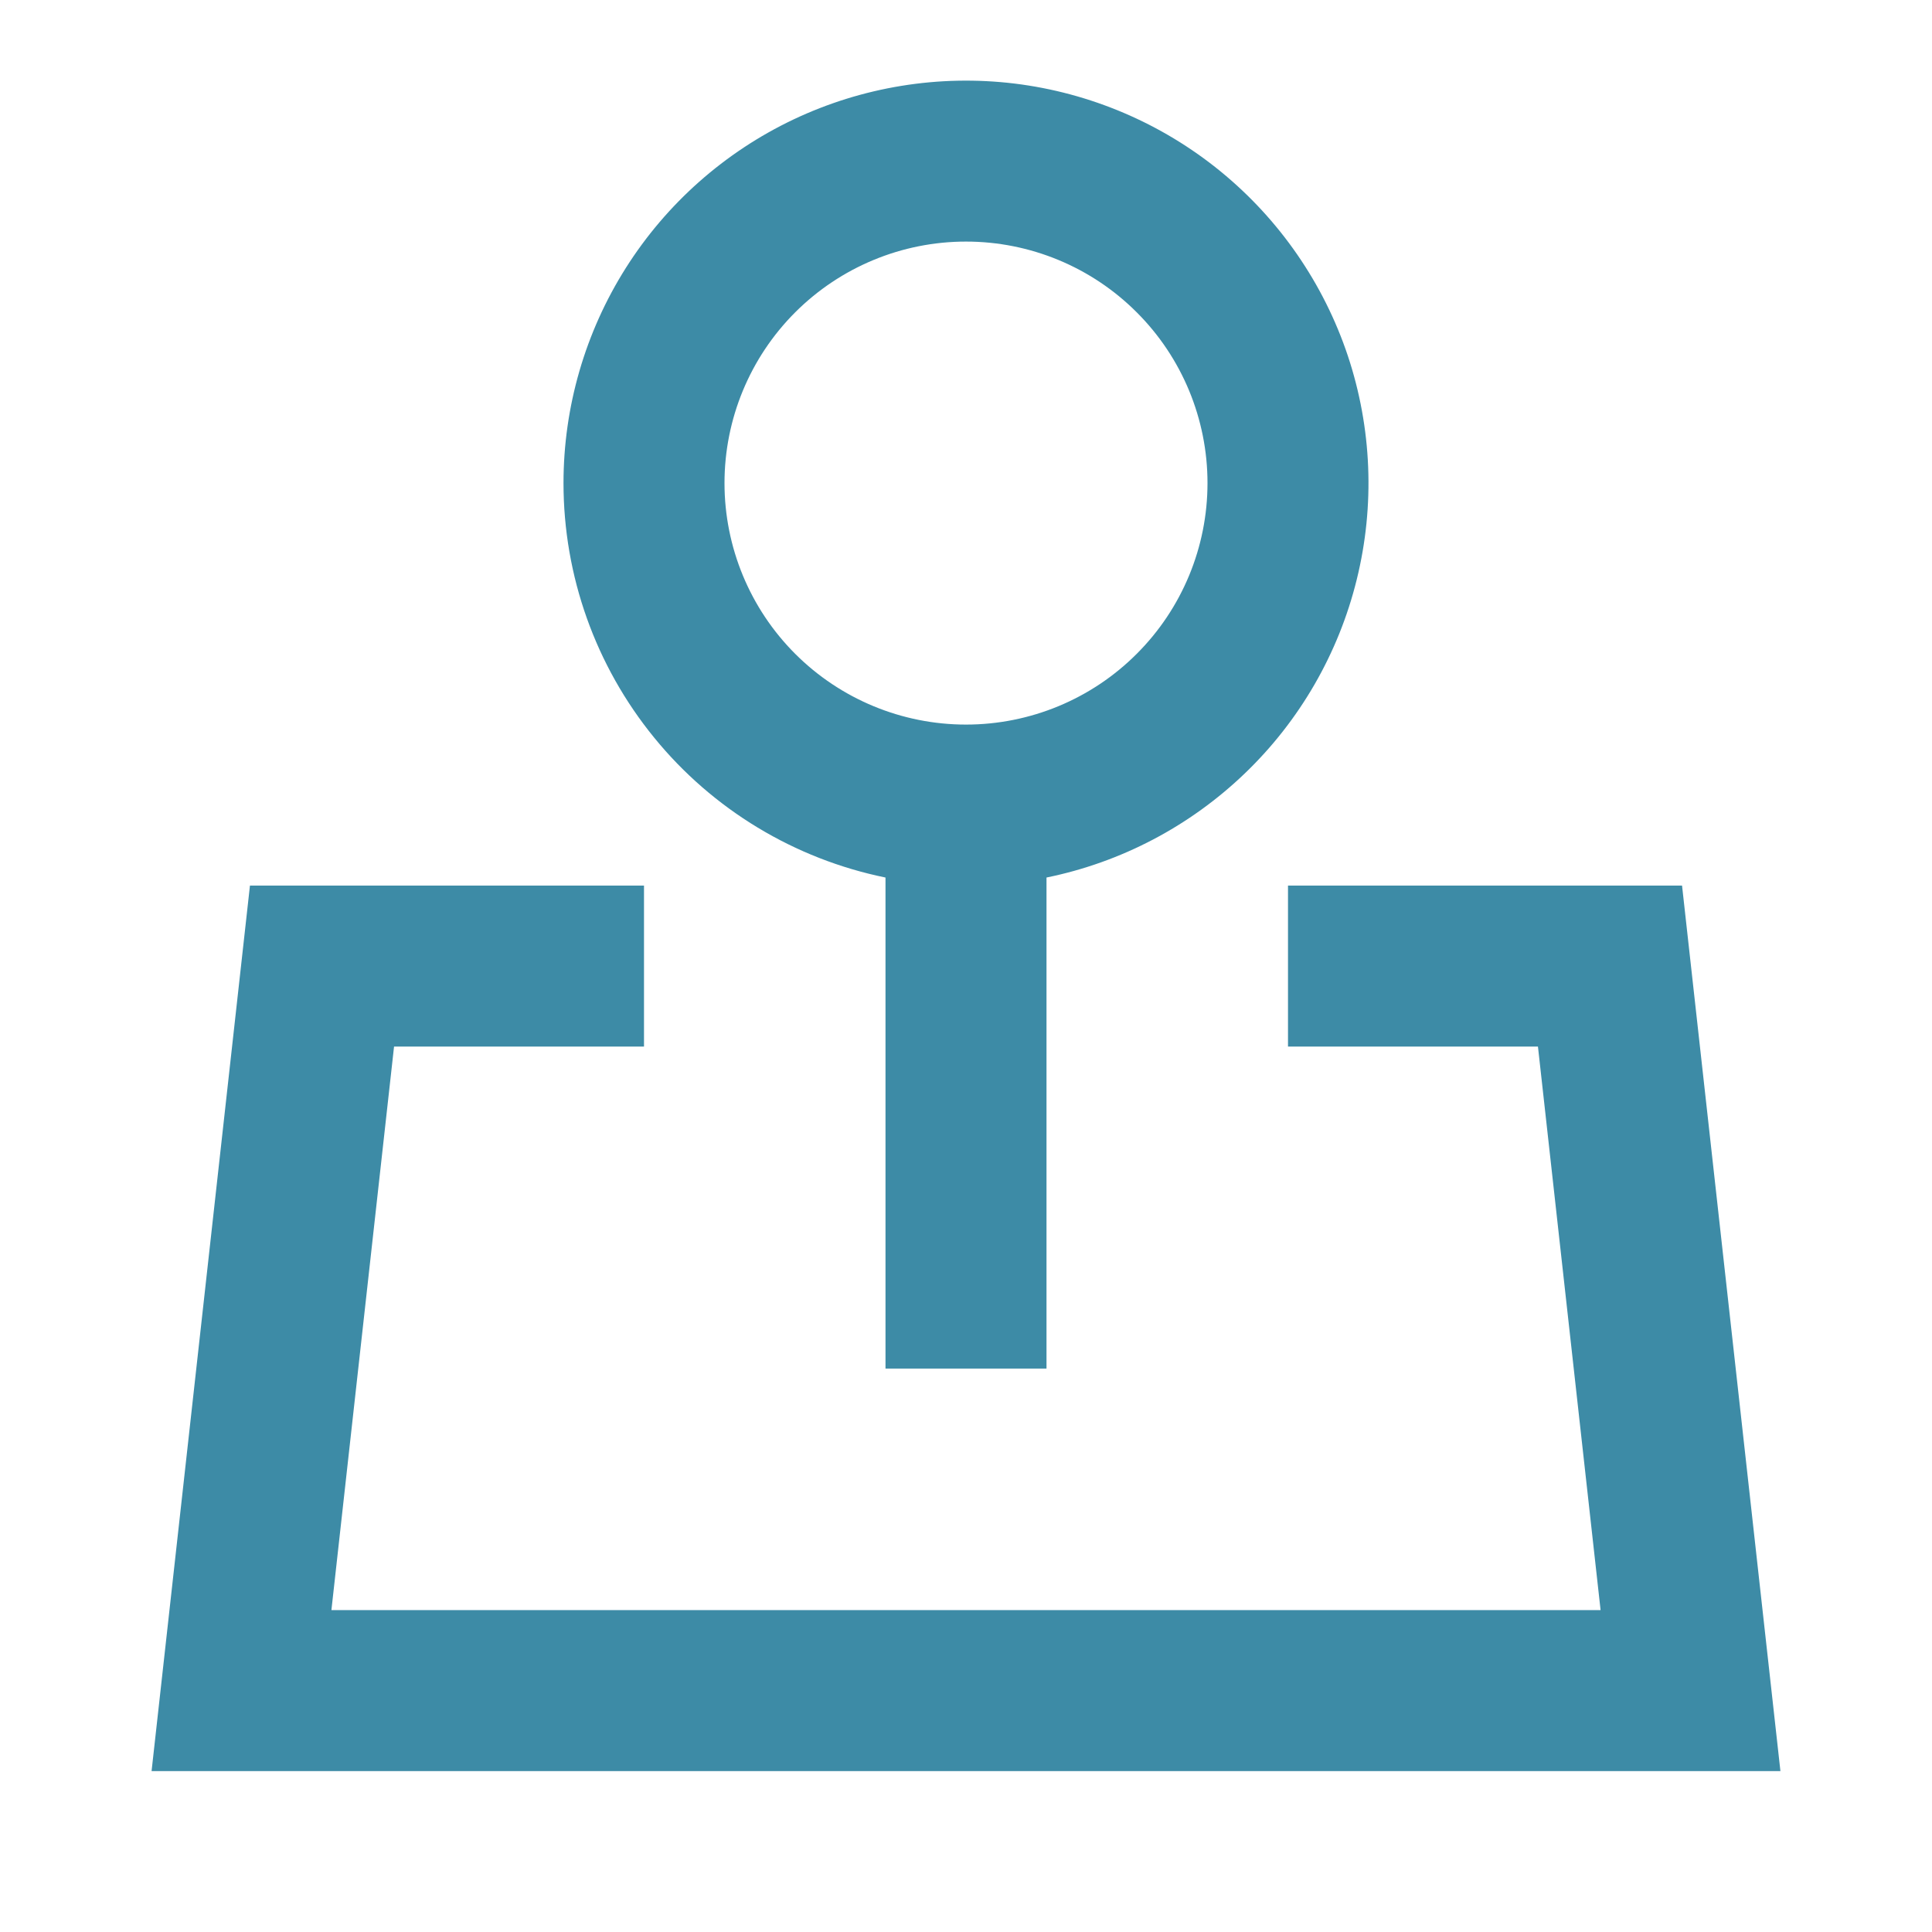 <svg width="24" height="24" viewBox="0 0 24 24" fill="none" xmlns="http://www.w3.org/2000/svg">
<path d="M12 3.001C11.204 3.001 10.441 3.317 9.878 3.88C9.316 4.442 9 5.205 9 6.001C9 6.797 9.316 7.56 9.878 8.122C10.441 8.685 11.204 9.001 12 9.001C12.796 9.001 13.559 8.685 14.121 8.122C14.684 7.56 15 6.797 15 6.001C15 5.205 14.684 4.442 14.121 3.88C13.559 3.317 12.796 3.001 12 3.001ZM7 6.001C7 5.055 7.269 4.128 7.774 3.329C8.28 2.529 9.002 1.89 9.857 1.484C10.712 1.079 11.664 0.924 12.603 1.038C13.542 1.153 14.43 1.531 15.162 2.129C15.895 2.728 16.443 3.522 16.743 4.419C17.042 5.316 17.081 6.28 16.854 7.199C16.628 8.117 16.146 8.953 15.463 9.608C14.781 10.263 13.927 10.712 13 10.901V17.001H11V10.901C9.87 10.67 8.855 10.057 8.127 9.164C7.398 8.271 7 7.154 7 6.001ZM3.105 11.001H8V13.001H4.895L4.117 20.001H19.883L19.105 13.001H16V11.001H20.895L22.117 22.001H1.883L3.105 11.001Z" fill="#3D8BA6"/>
</svg>
